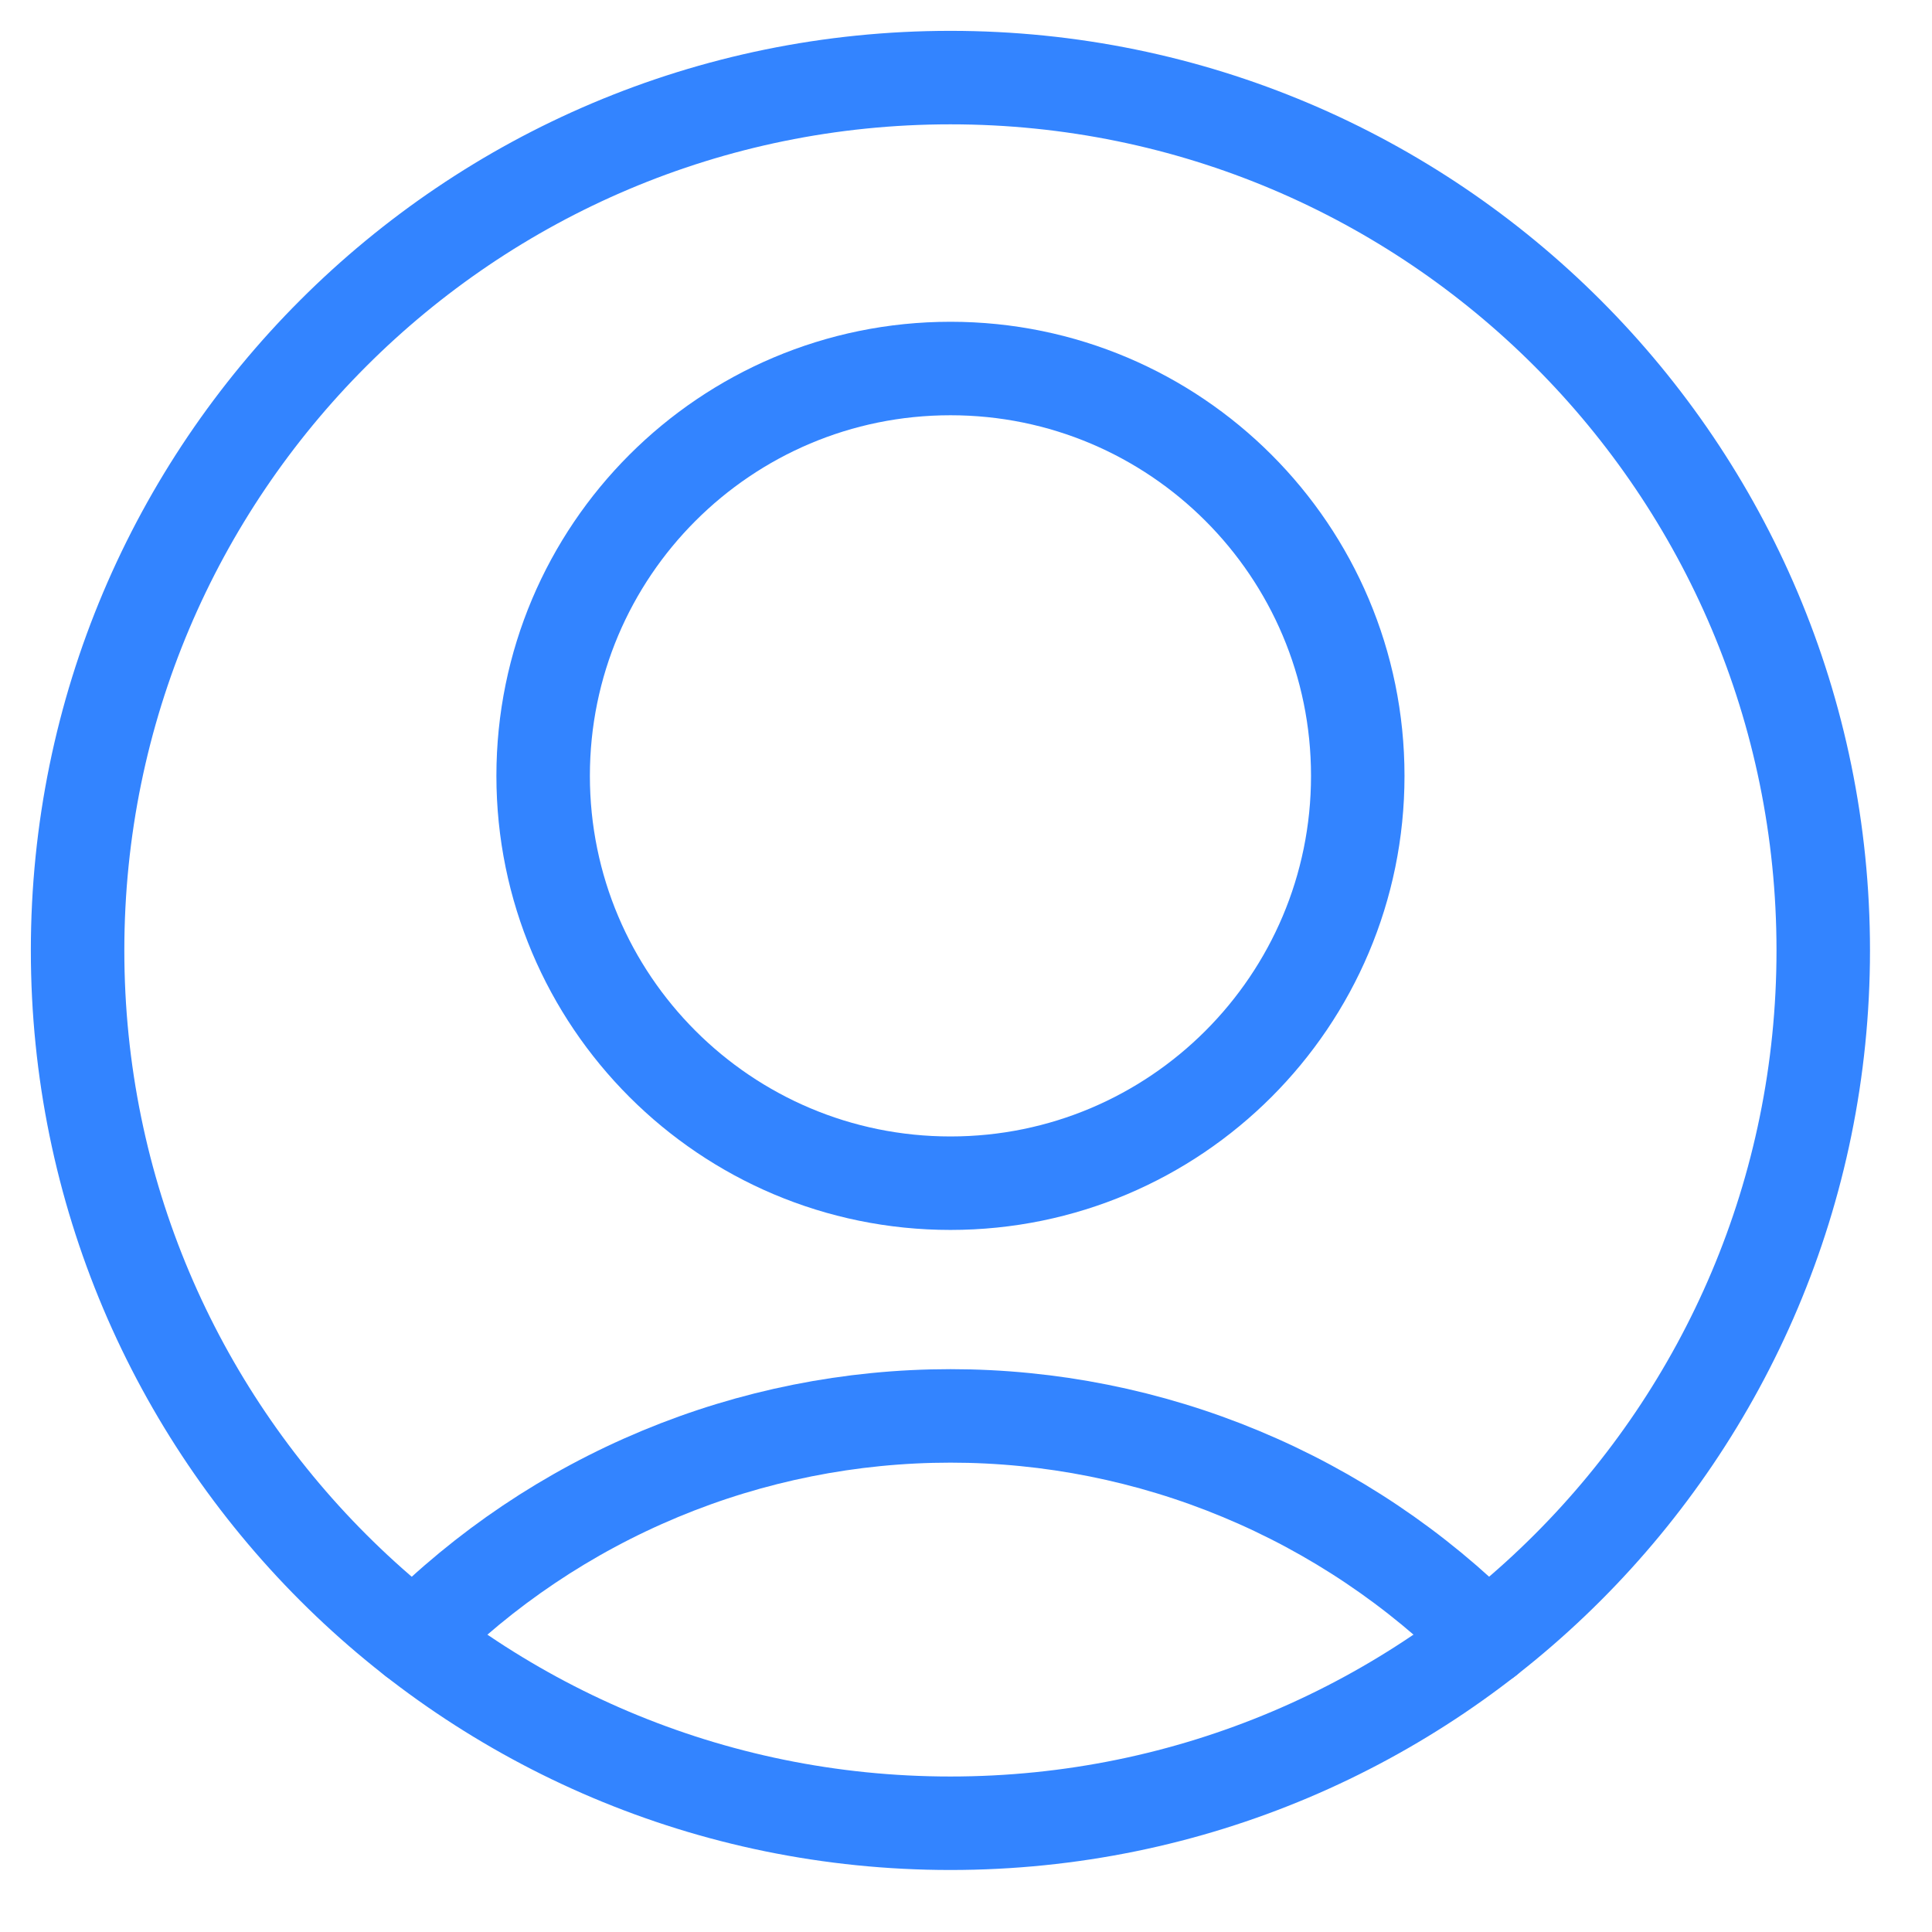 <svg width="31" height="31" viewBox="0 0 31 31" fill="none" xmlns="http://www.w3.org/2000/svg">
<path d="M15.251 18.985C18.86 18.985 21.786 16.059 21.786 12.449C21.786 8.839 18.86 5.913 15.251 5.913C11.641 5.913 8.715 8.839 8.715 12.449C8.715 16.059 11.641 18.985 15.251 18.985Z" stroke="#3384FF" stroke-width="1.5" stroke-linecap="round" stroke-linejoin="round"/>
<path d="M23.857 26.3C22.729 25.165 21.388 24.265 19.911 23.65C18.434 23.035 16.85 22.719 15.251 22.719C13.651 22.719 12.067 23.035 10.59 23.65C9.113 24.265 7.772 25.165 6.645 26.3" stroke="#3384FF" stroke-width="1.5" stroke-linecap="round" stroke-linejoin="round"/>
<path d="M15.25 29.255C22.985 29.255 29.255 22.985 29.255 15.25C29.255 7.515 22.985 1.245 15.25 1.245C7.515 1.245 1.245 7.515 1.245 15.25C1.245 22.985 7.515 29.255 15.25 29.255Z" stroke="#3384FF" stroke-width="1.5" stroke-linecap="round" stroke-linejoin="round"/>
</svg>
